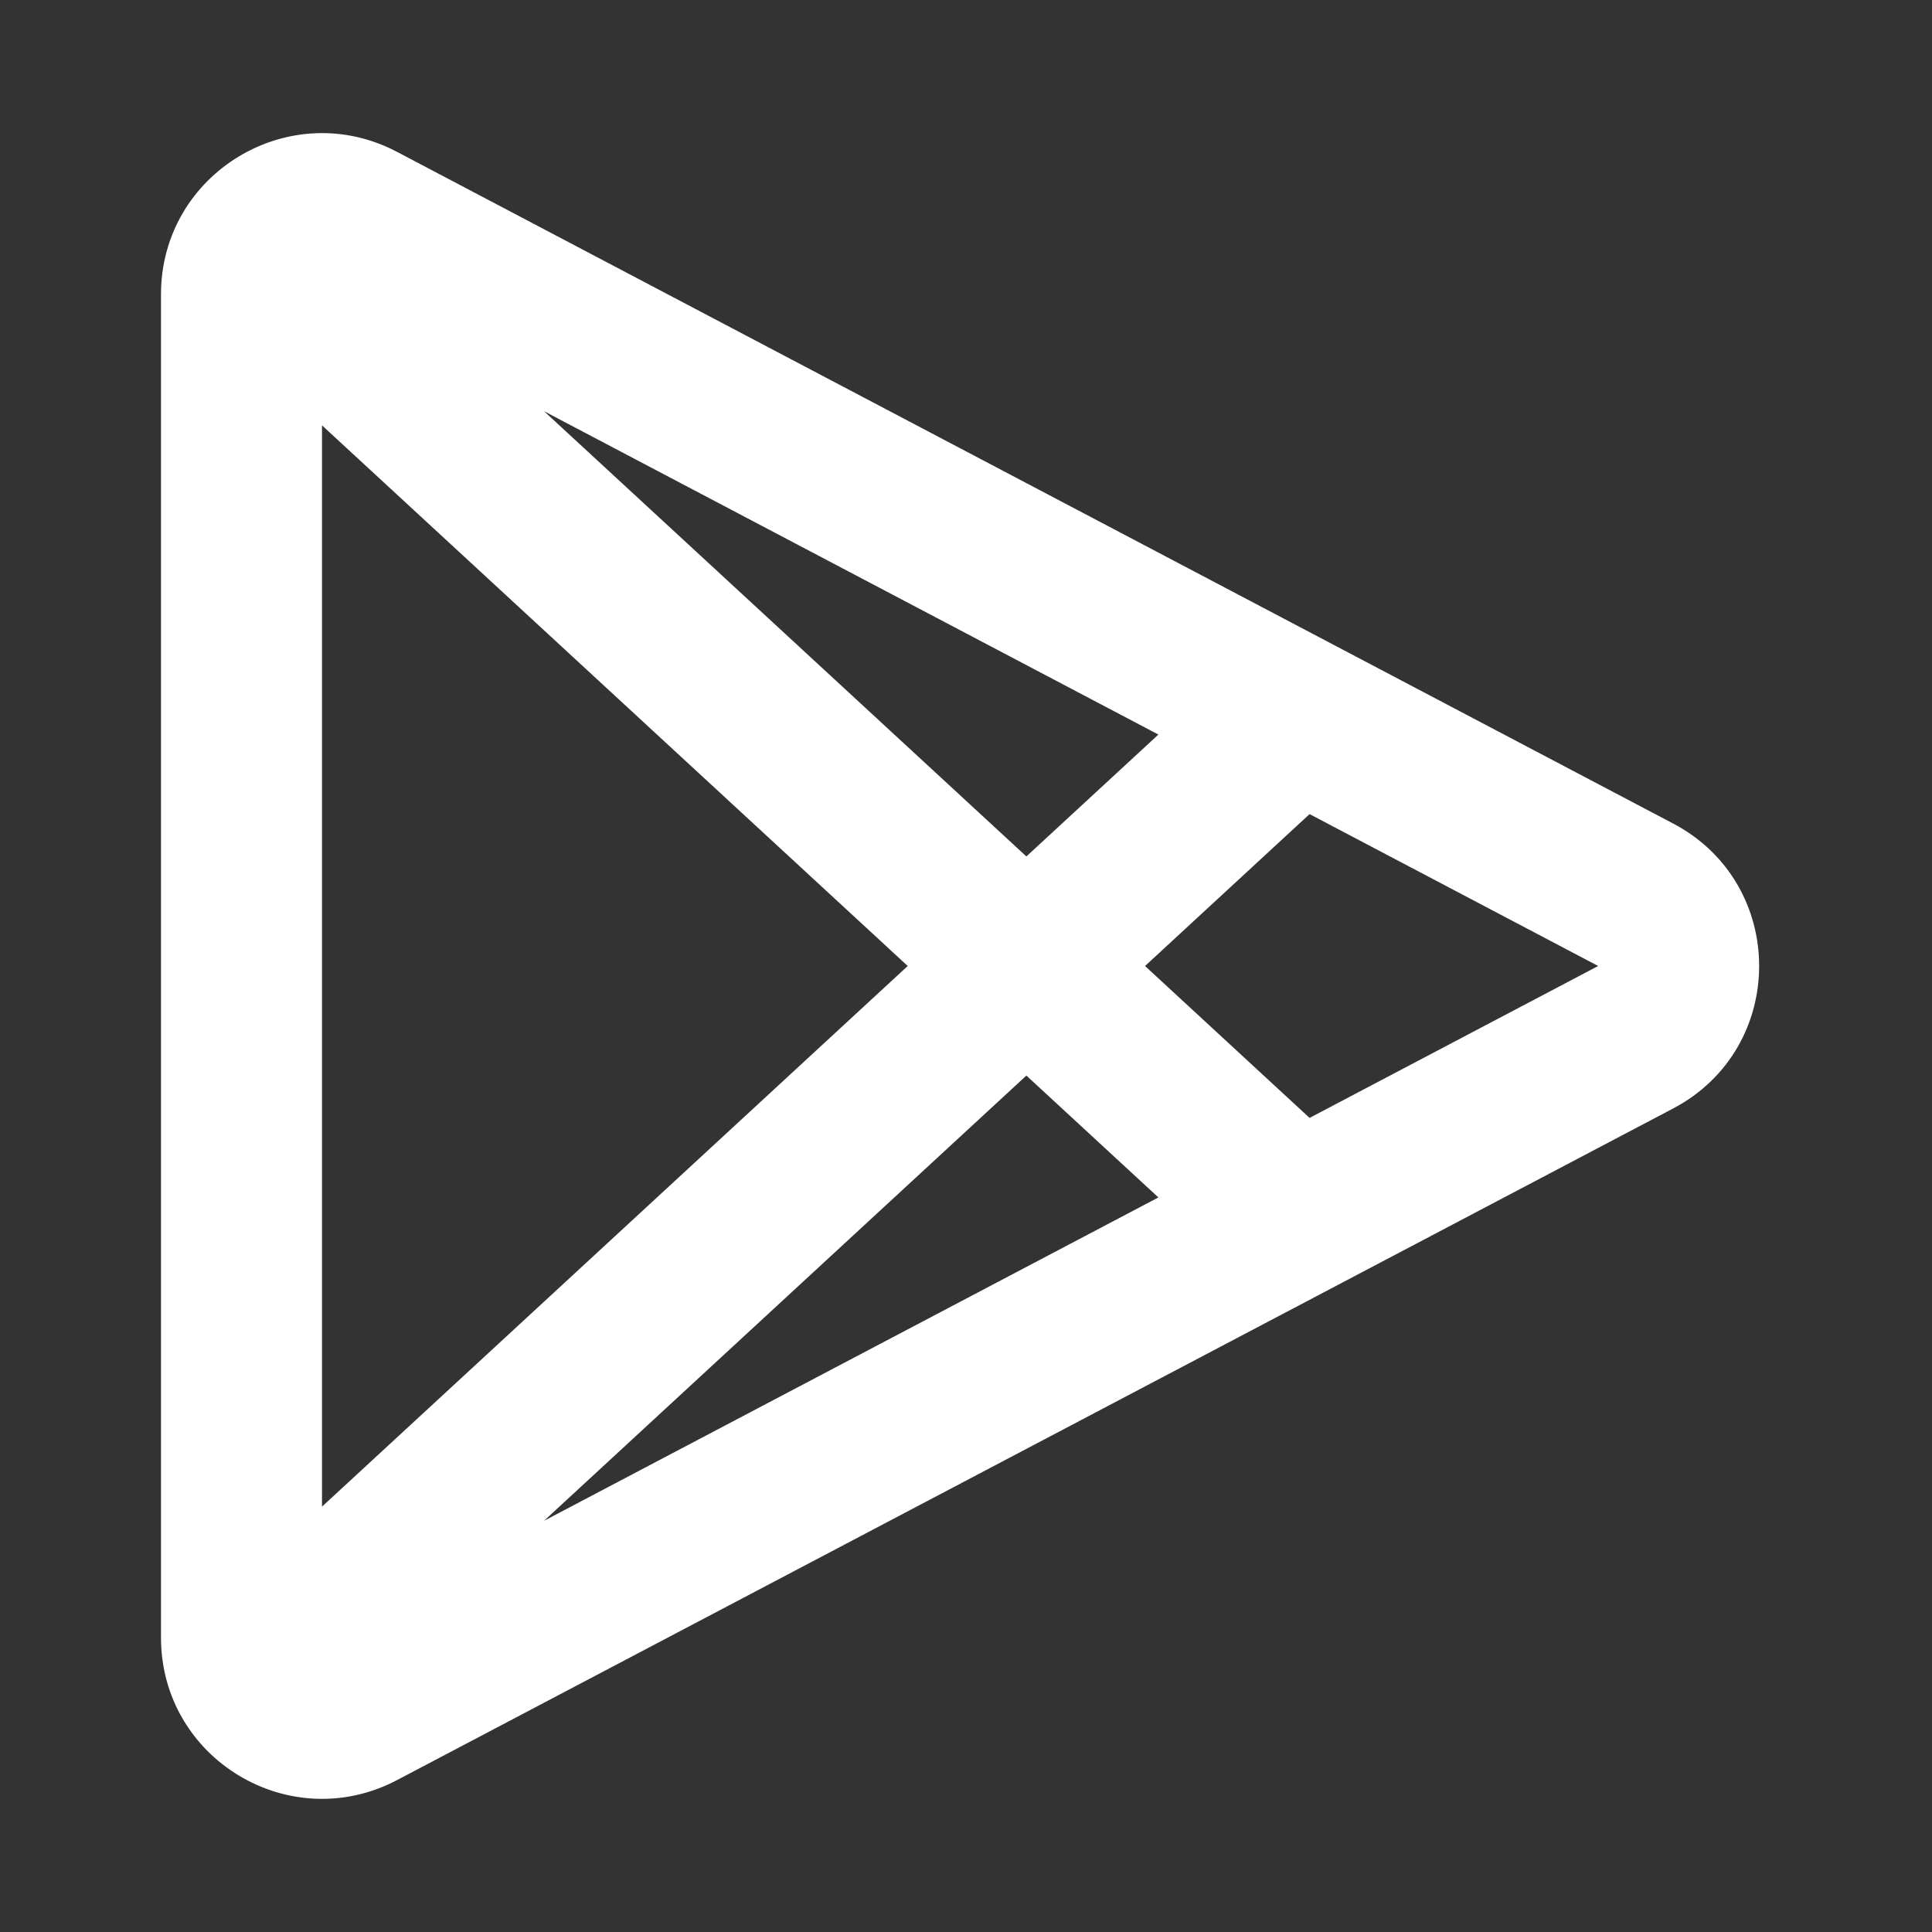 <svg width="800" height="800" viewBox="0 0 24 24" fill="none" xmlns="http://www.w3.org/2000/svg"><rect x="0" y="0" width="24" height="24" fill="#333333" stroke="none"/><path fill-rule="evenodd" clip-rule="evenodd" d="M2 3.656c0-1.505 1.6-2.47 2.931-1.77l15.853 8.344c1.425.75 1.425 2.79 0 3.54L4.932 22.113C3.6 22.814 2 21.85 2 20.343V3.657zM19.853 12l-3.585-1.887L14.224 12l2.044 1.887L19.853 12zm-5.463 2.875l-1.64-1.514-5.992 5.531 7.632-4.017zm-1.64-4.236l1.64-1.514-7.632-4.017 5.992 5.531zM4 5.284L11.276 12 4 18.716V5.284z" fill="#fff"/></svg>